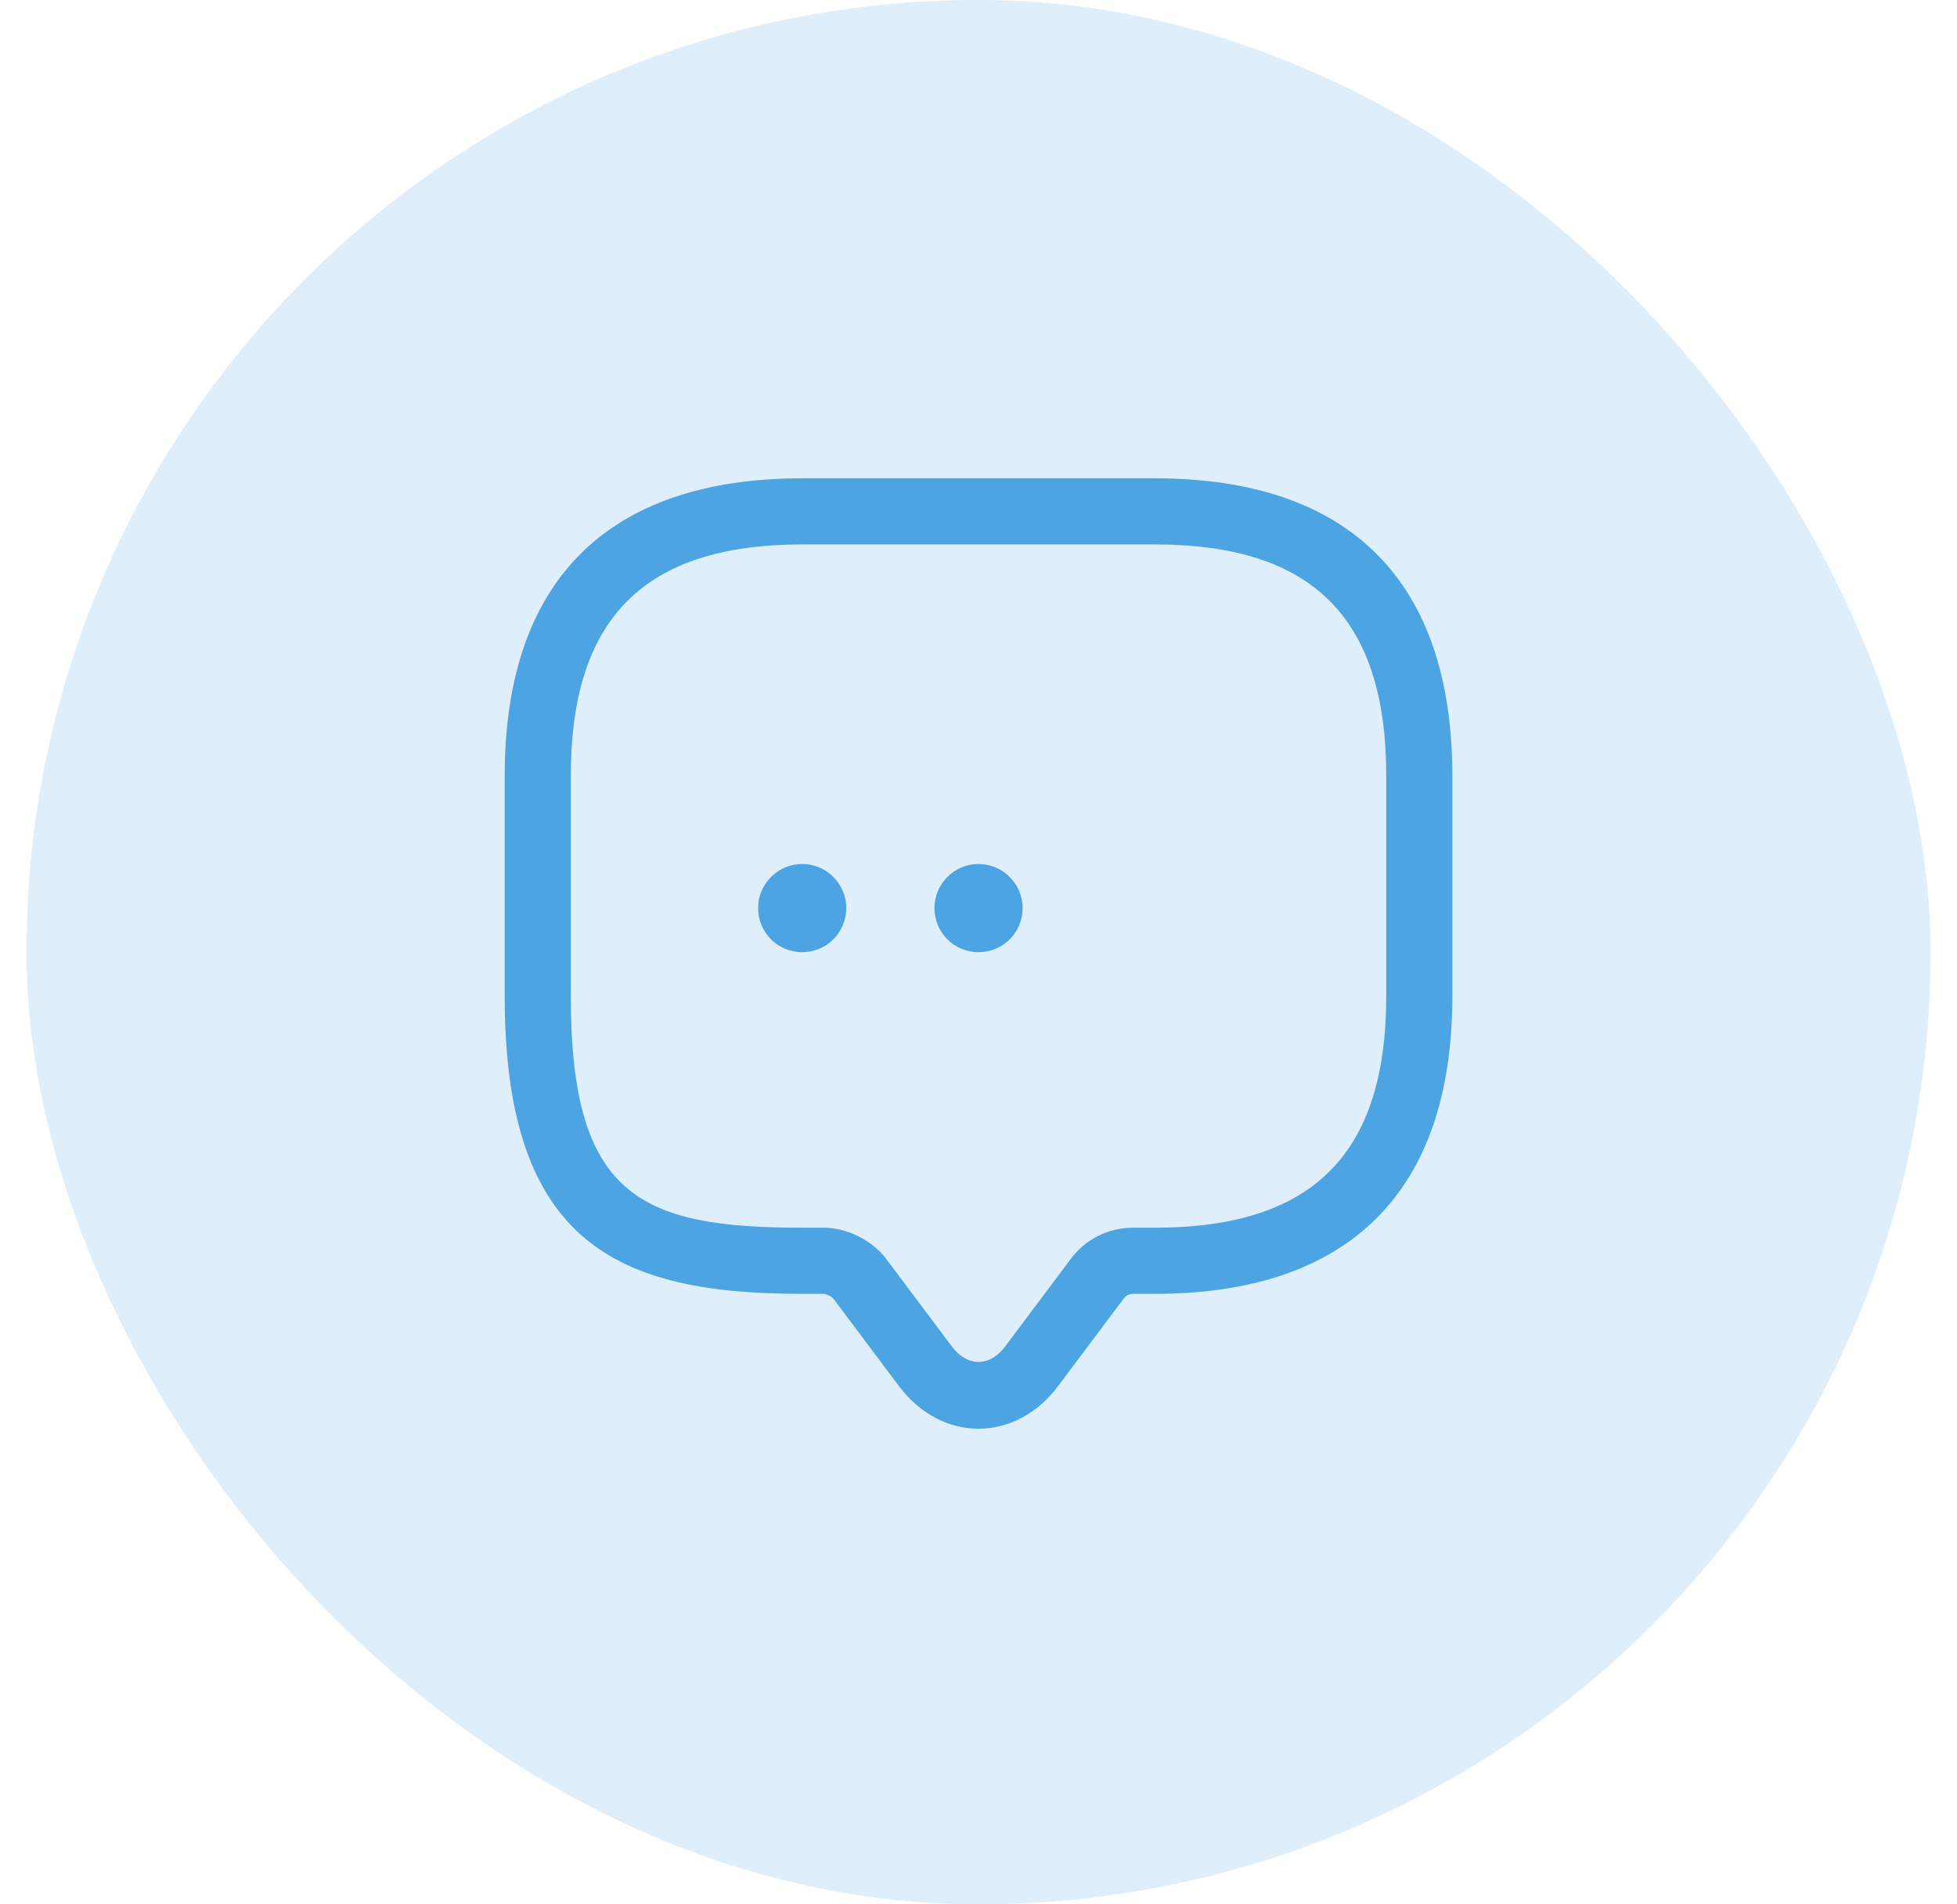 <svg width="37" height="36" viewBox="0 0 37 36" fill="none" xmlns="http://www.w3.org/2000/svg">
<rect x="0.5" width="36" height="36" rx="18" fill="#4CA4E3" fill-opacity="0.18"/>
<path d="M18.5 27.009C17.925 27.009 17.384 26.717 17 26.209L15.75 24.542C15.725 24.509 15.625 24.467 15.584 24.459H15.167C11.692 24.459 9.542 23.517 9.542 18.834V14.667C9.542 10.984 11.484 9.042 15.167 9.042H21.834C25.517 9.042 27.459 10.984 27.459 14.667V18.834C27.459 22.517 25.517 24.459 21.834 24.459H21.417C21.35 24.459 21.292 24.492 21.25 24.542L20 26.209C19.617 26.717 19.075 27.009 18.5 27.009ZM15.167 10.292C12.184 10.292 10.792 11.684 10.792 14.667V18.834C10.792 22.6 12.084 23.209 15.167 23.209H15.584C16.009 23.209 16.492 23.45 16.75 23.792L18 25.459C18.292 25.842 18.709 25.842 19 25.459L20.25 23.792C20.525 23.425 20.959 23.209 21.417 23.209H21.834C24.817 23.209 26.209 21.817 26.209 18.834V14.667C26.209 11.684 24.817 10.292 21.834 10.292H15.167Z" fill="#4CA4E3"/>
<path d="M18.5 18C18.034 18 17.667 17.625 17.667 17.166C17.667 16.708 18.042 16.333 18.5 16.333C18.959 16.333 19.334 16.708 19.334 17.166C19.334 17.625 18.967 18 18.5 18Z" fill="#4CA4E3"/>
<path d="M15.166 18C14.7 18 14.333 17.625 14.333 17.166C14.333 16.708 14.708 16.333 15.166 16.333C15.625 16.333 16 16.708 16 17.166C16 17.625 15.633 18 15.166 18Z" fill="#4CA4E3"/>
</svg>
